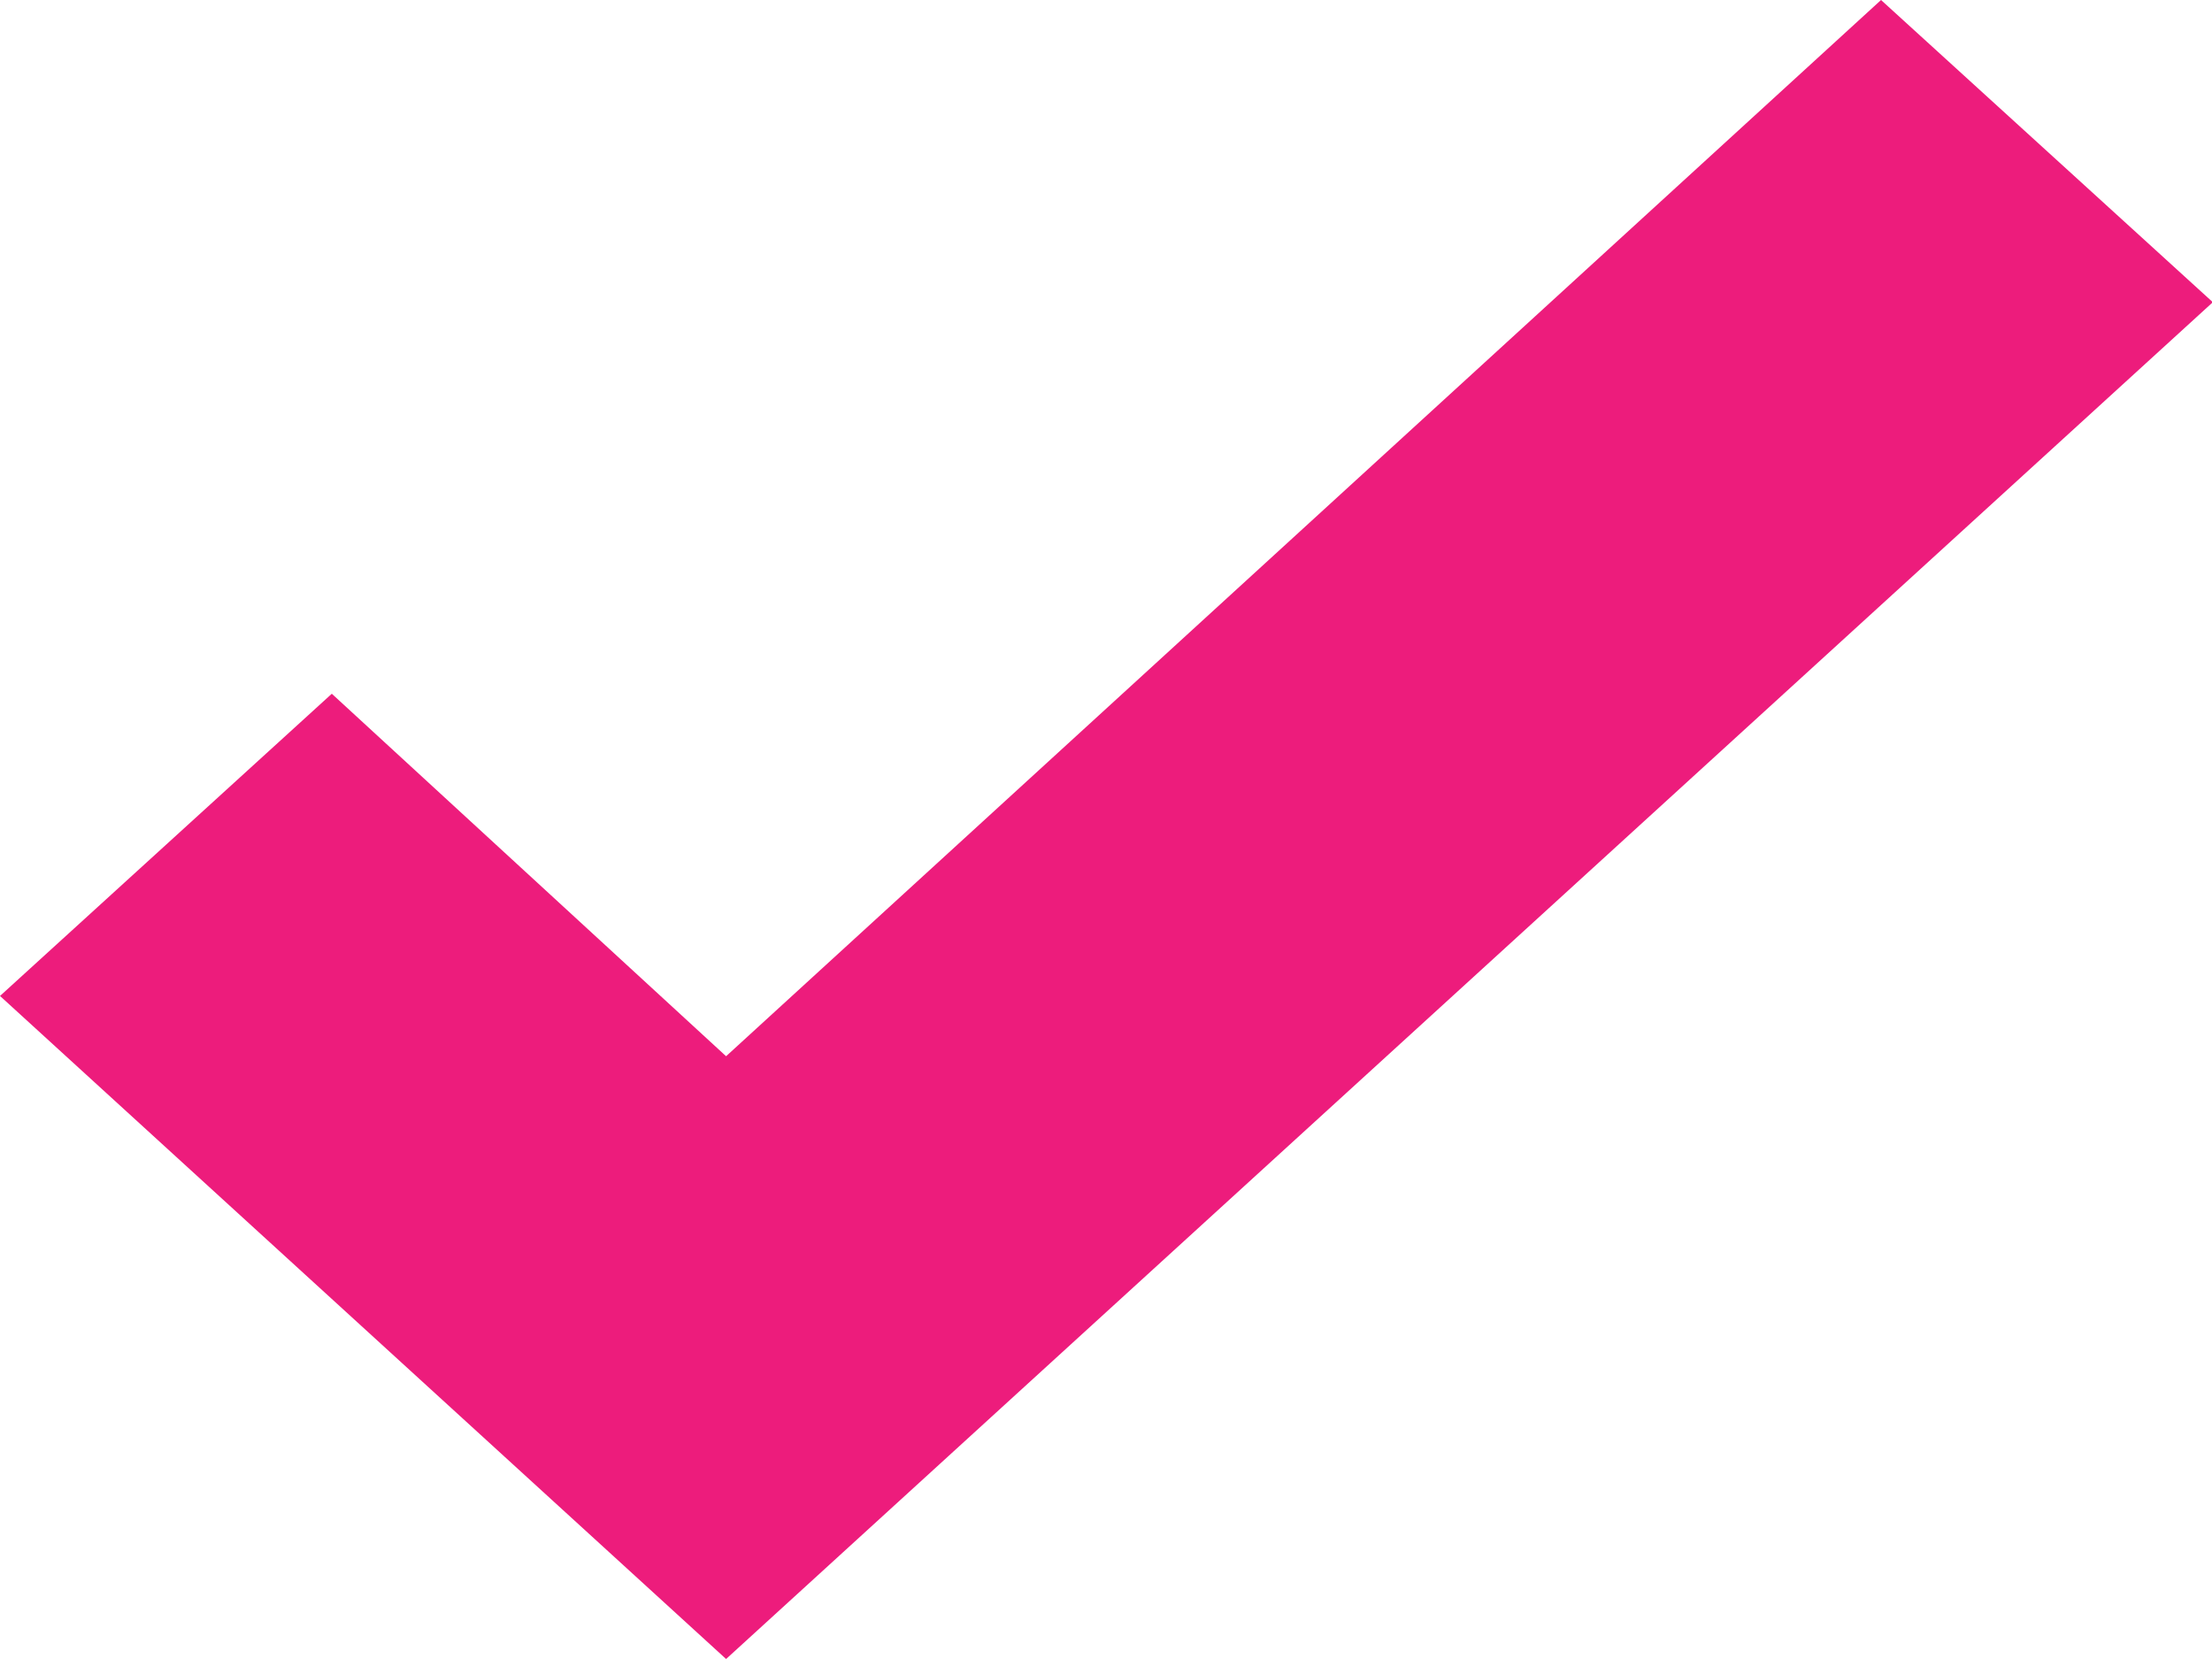 <svg xmlns="http://www.w3.org/2000/svg" width="8" height="6" viewBox="0 0 8 6">
  <path id="check-bold_1_" data-name="check-bold (1)" d="M5.416,10.88,2.79,8.482l1.2-1.093L5.416,8.7,9.593,4.88l1.2,1.093Z" transform="translate(-2.79 -4.88)" fill="#ed1c7c"/>
</svg>

